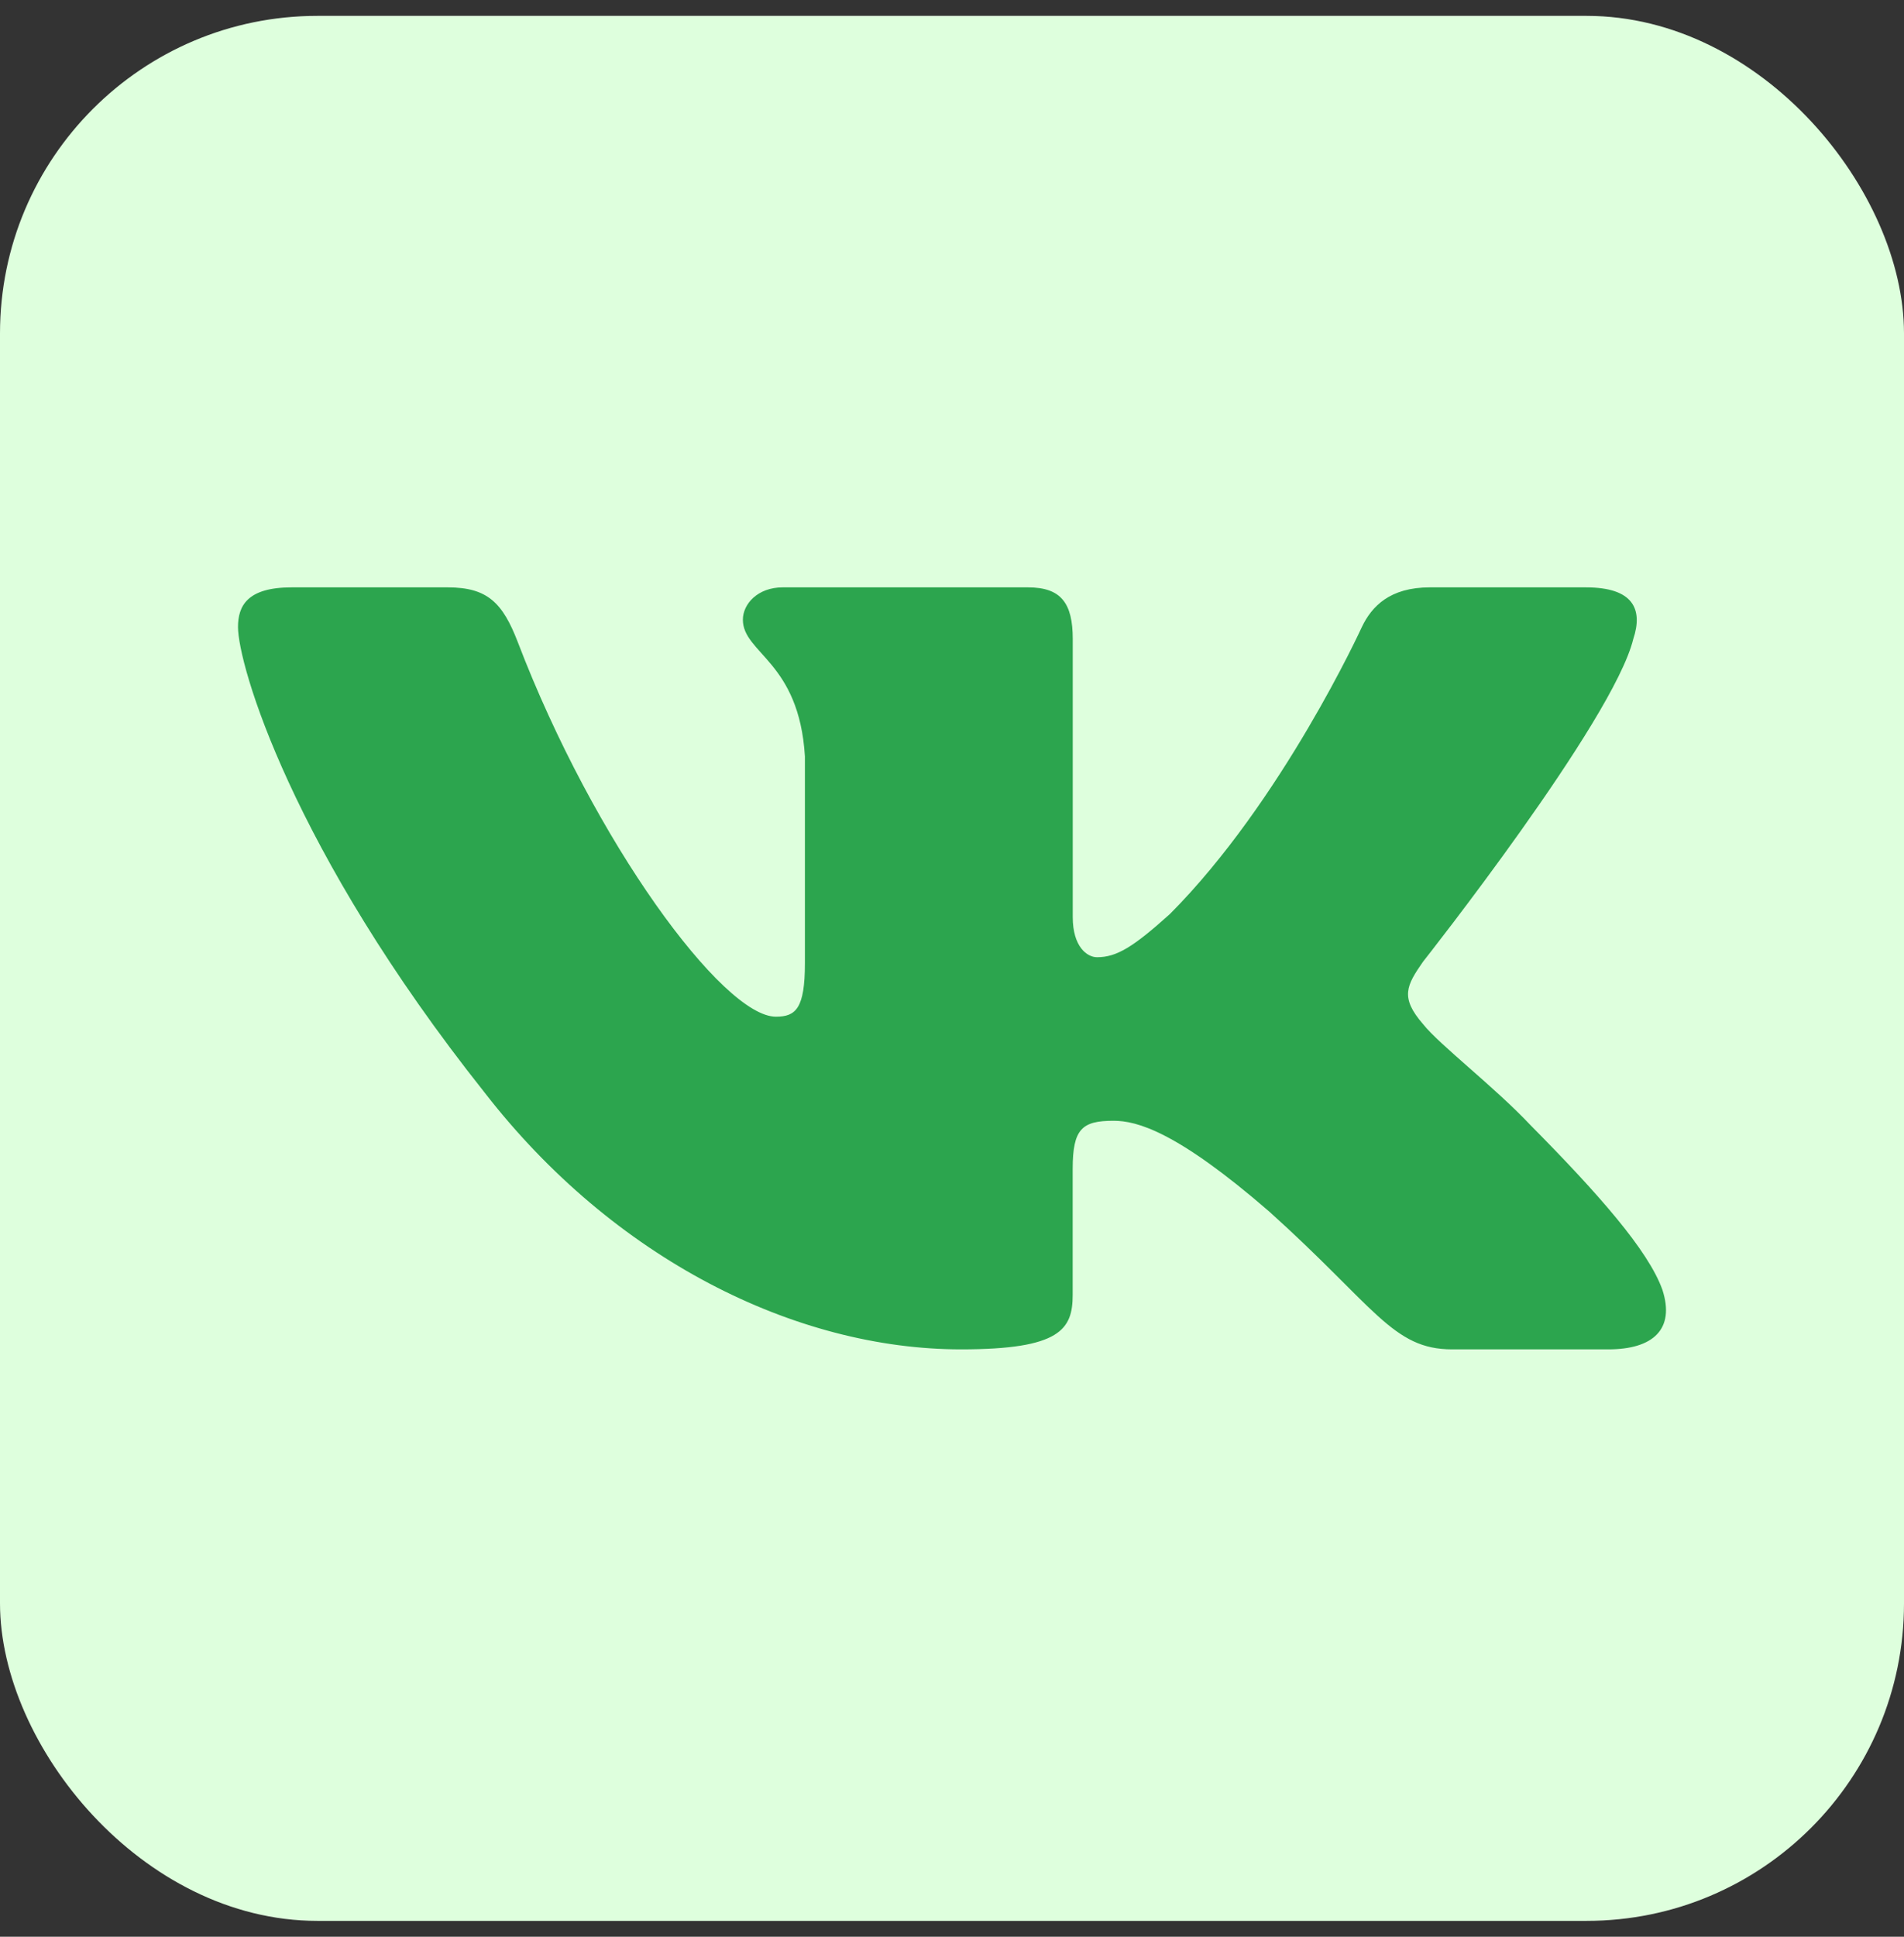 <svg width="60" height="61" viewBox="0 0 60 61" fill="none" xmlns="http://www.w3.org/2000/svg">
<rect x="0" y="0" width="60" height="61" fill="#333333" stroke="none"/>
<g id="vk">
<rect y="0.5" width="60" height="60" rx="10" fill="#DEFFDD"/>
<path id="vk_2" fill-rule="evenodd" clip-rule="evenodd" d="M14.111 18.5H9.188C7.781 18.5 7.5 19.094 7.5 19.75C7.5 20.922 9.168 26.73 15.271 34.411C19.339 39.657 25.071 42.5 30.287 42.5C33.416 42.5 33.803 41.868 33.803 40.781V36.816C33.803 35.553 34.099 35.3 35.09 35.3C35.822 35.3 37.074 35.628 39.994 38.157C43.331 41.155 43.882 42.5 45.759 42.5H50.682C52.089 42.5 52.792 41.868 52.386 40.622C51.943 39.38 50.349 37.578 48.233 35.441C47.086 34.224 45.364 32.911 44.844 32.256C44.112 31.413 44.323 31.038 44.844 30.289C44.844 30.289 50.841 22.701 51.469 20.126C51.781 19.188 51.469 18.5 49.978 18.5H45.056C43.804 18.5 43.227 19.094 42.915 19.75C42.915 19.75 40.411 25.23 36.865 28.79C35.718 29.82 35.196 30.149 34.57 30.149C34.258 30.149 33.805 29.82 33.805 28.884V20.126C33.805 19.002 33.44 18.5 32.398 18.5H24.662C23.88 18.5 23.41 19.022 23.41 19.517C23.41 20.582 25.182 20.828 25.365 23.824V30.336C25.365 31.763 25.078 32.022 24.451 32.022C22.783 32.022 18.723 26.517 16.315 20.219C15.842 18.993 15.368 18.5 14.111 18.5Z" fill="#2CA54E"/>
</g>
</svg>
